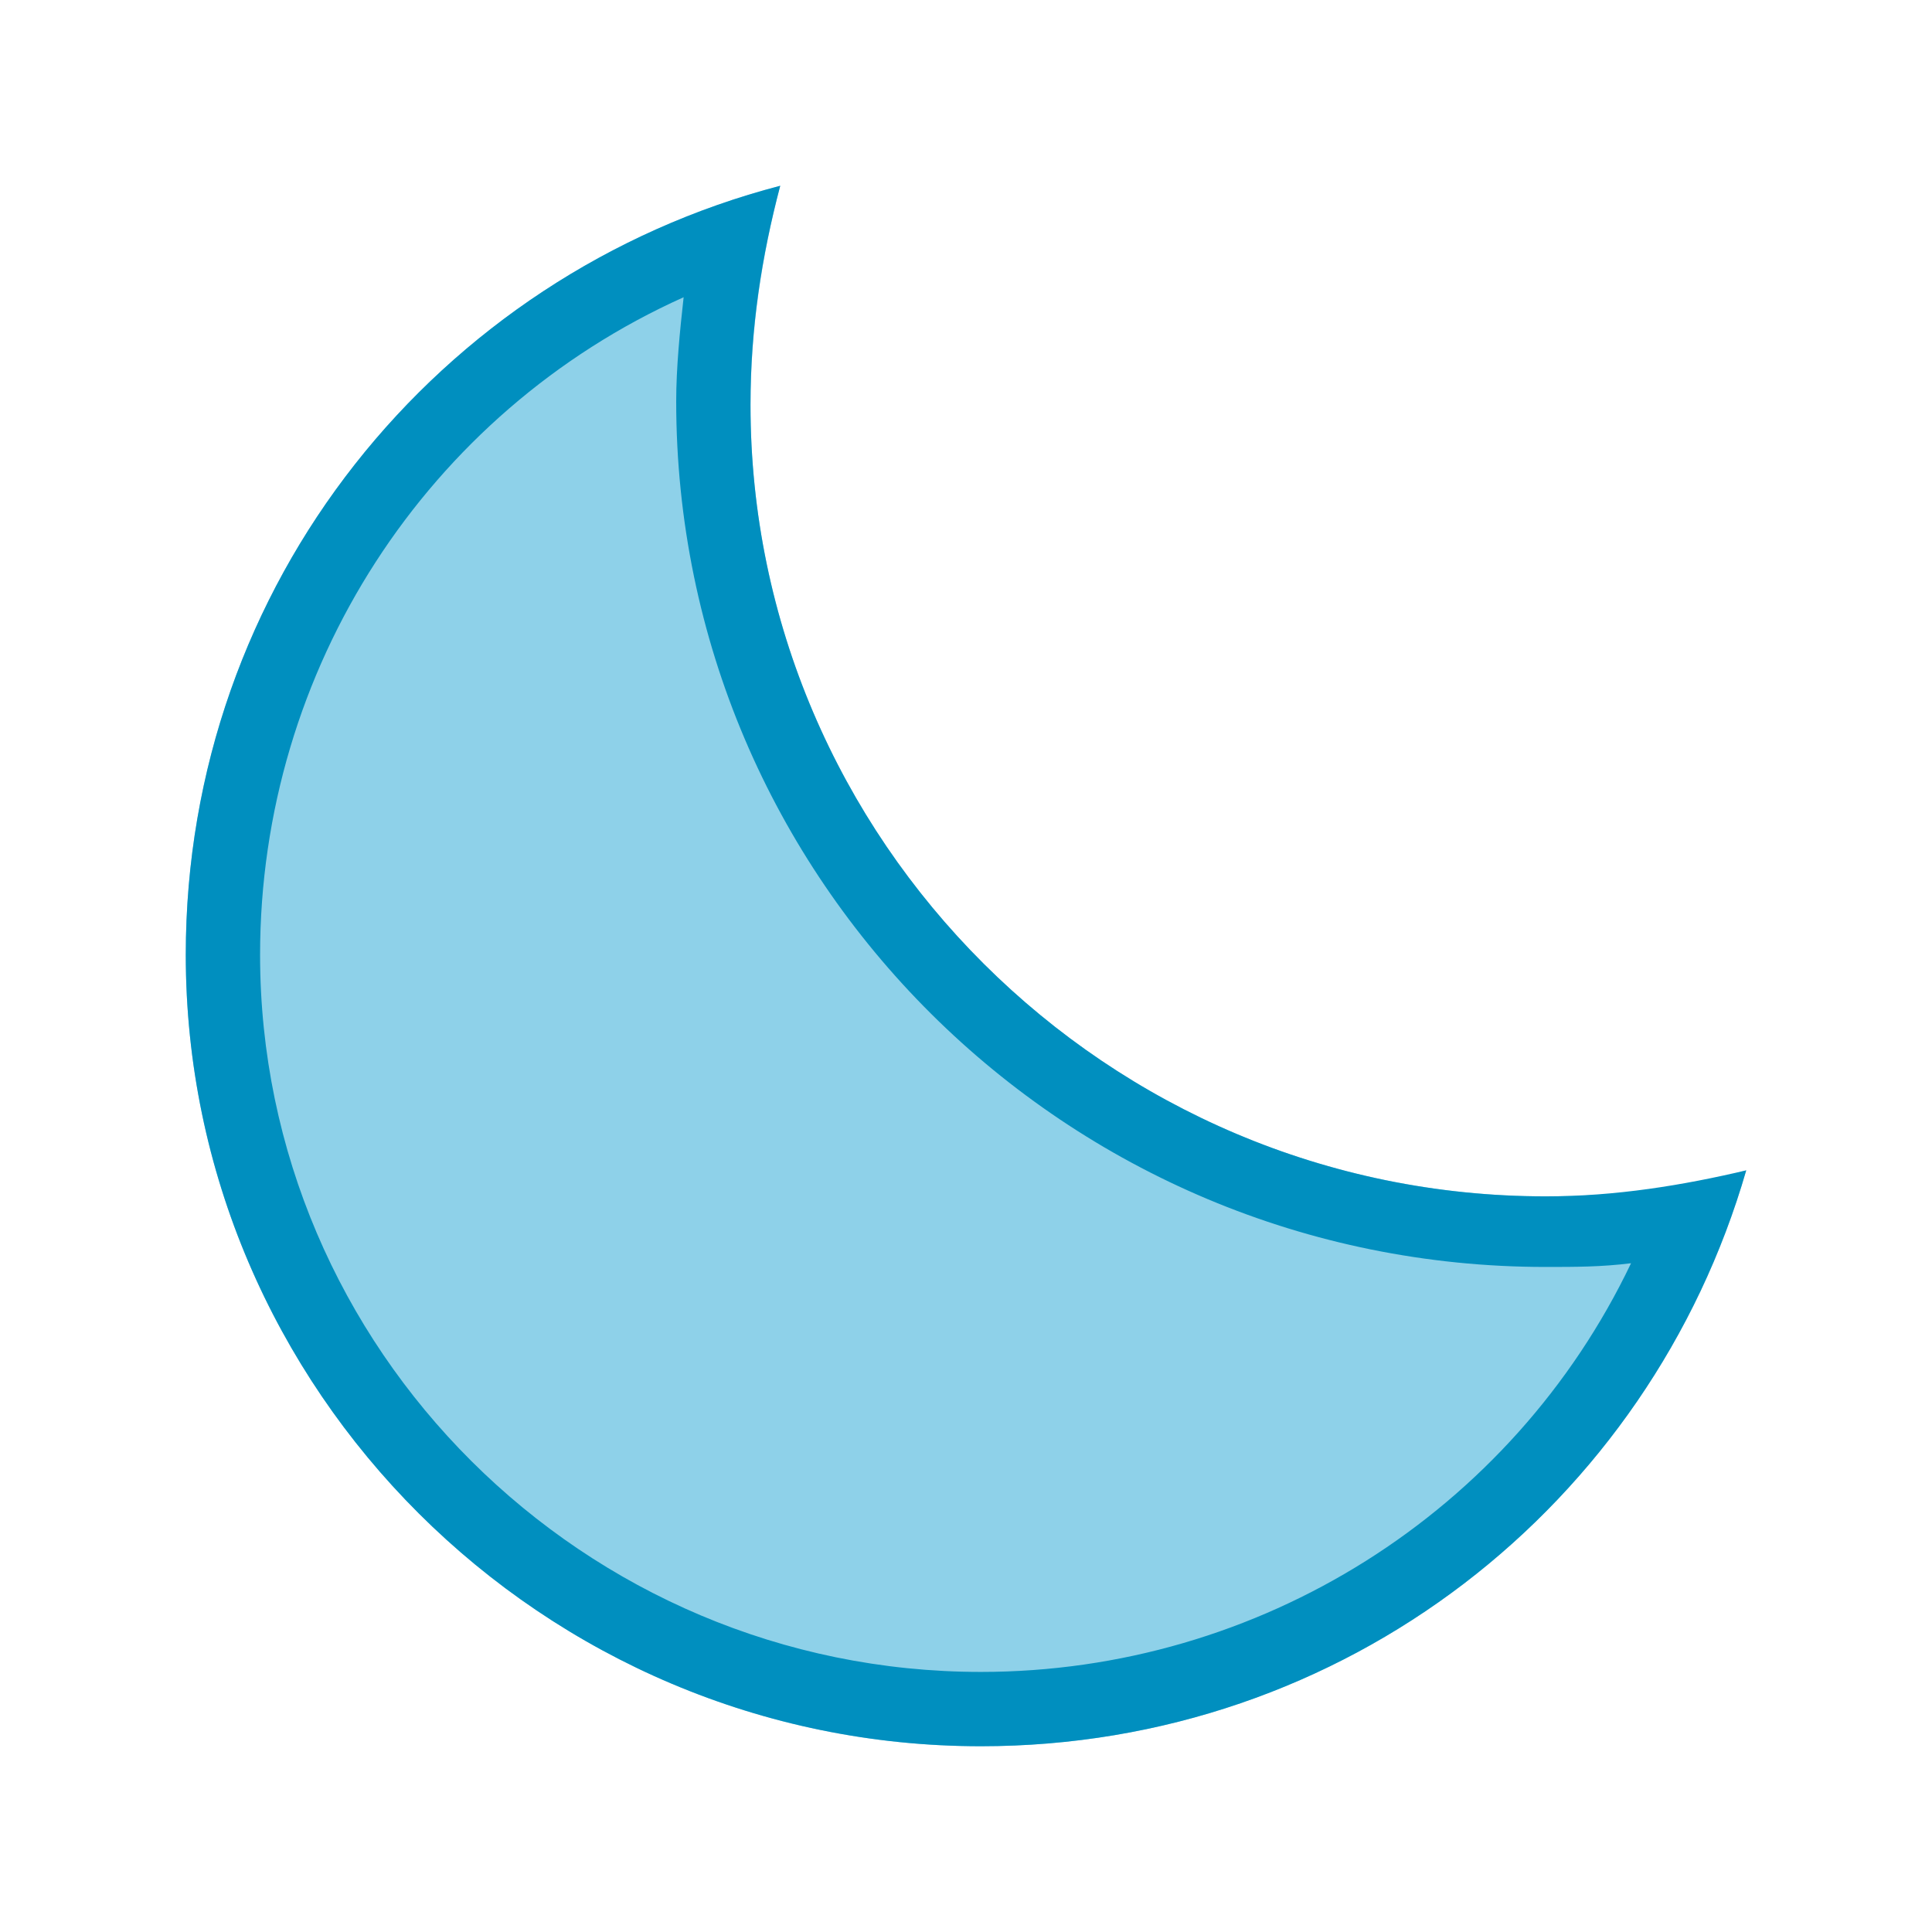<?xml version="1.0" encoding="utf-8"?>
<!-- Generator: Adobe Illustrator 19.1.0, SVG Export Plug-In . SVG Version: 6.00 Build 0)  -->
<!DOCTYPE svg PUBLIC "-//W3C//DTD SVG 1.1//EN" "http://www.w3.org/Graphics/SVG/1.1/DTD/svg11.dtd">
<svg version="1.1" id="Layer_1" xmlns="http://www.w3.org/2000/svg" xmlns:xlink="http://www.w3.org/1999/xlink" x="0px" y="0px"
	 viewBox="0 0 52 52" enable-background="new 0 0 52 52" xml:space="preserve">
<g>
	<g>
		<path fill="#8ED1E9" d="M41.6,32.2c-11.8,0-21.4-9.6-21.4-21.3c0-2,0.3-4,0.8-5.9C11.8,7.4,5,15.7,5,25.7C5,37.4,14.6,47,26.4,47
			c9.8,0,18-6.5,20.6-15.5C45.3,32,43.5,32.2,41.6,32.2z"/>
	</g>
	<g>
		<path fill="#008FBF" d="M18.4,8c-0.1,0.9-0.2,1.9-0.2,2.8c0,12.9,10.5,23.3,23.4,23.3c0.8,0,1.5,0,2.3-0.1
			C40.7,40.7,33.9,45,26.4,45C15.7,45,7,36.3,7,25.7C7,18,11.5,11.1,18.4,8 M21,5C11.8,7.4,5,15.7,5,25.7C5,37.4,14.6,47,26.4,47
			c9.8,0,18-6.5,20.6-15.5c-1.7,0.4-3.5,0.7-5.4,0.7c-11.8,0-21.4-9.6-21.4-21.3C20.2,8.8,20.5,6.9,21,5L21,5z"/>
	</g>
</g>
</svg>
